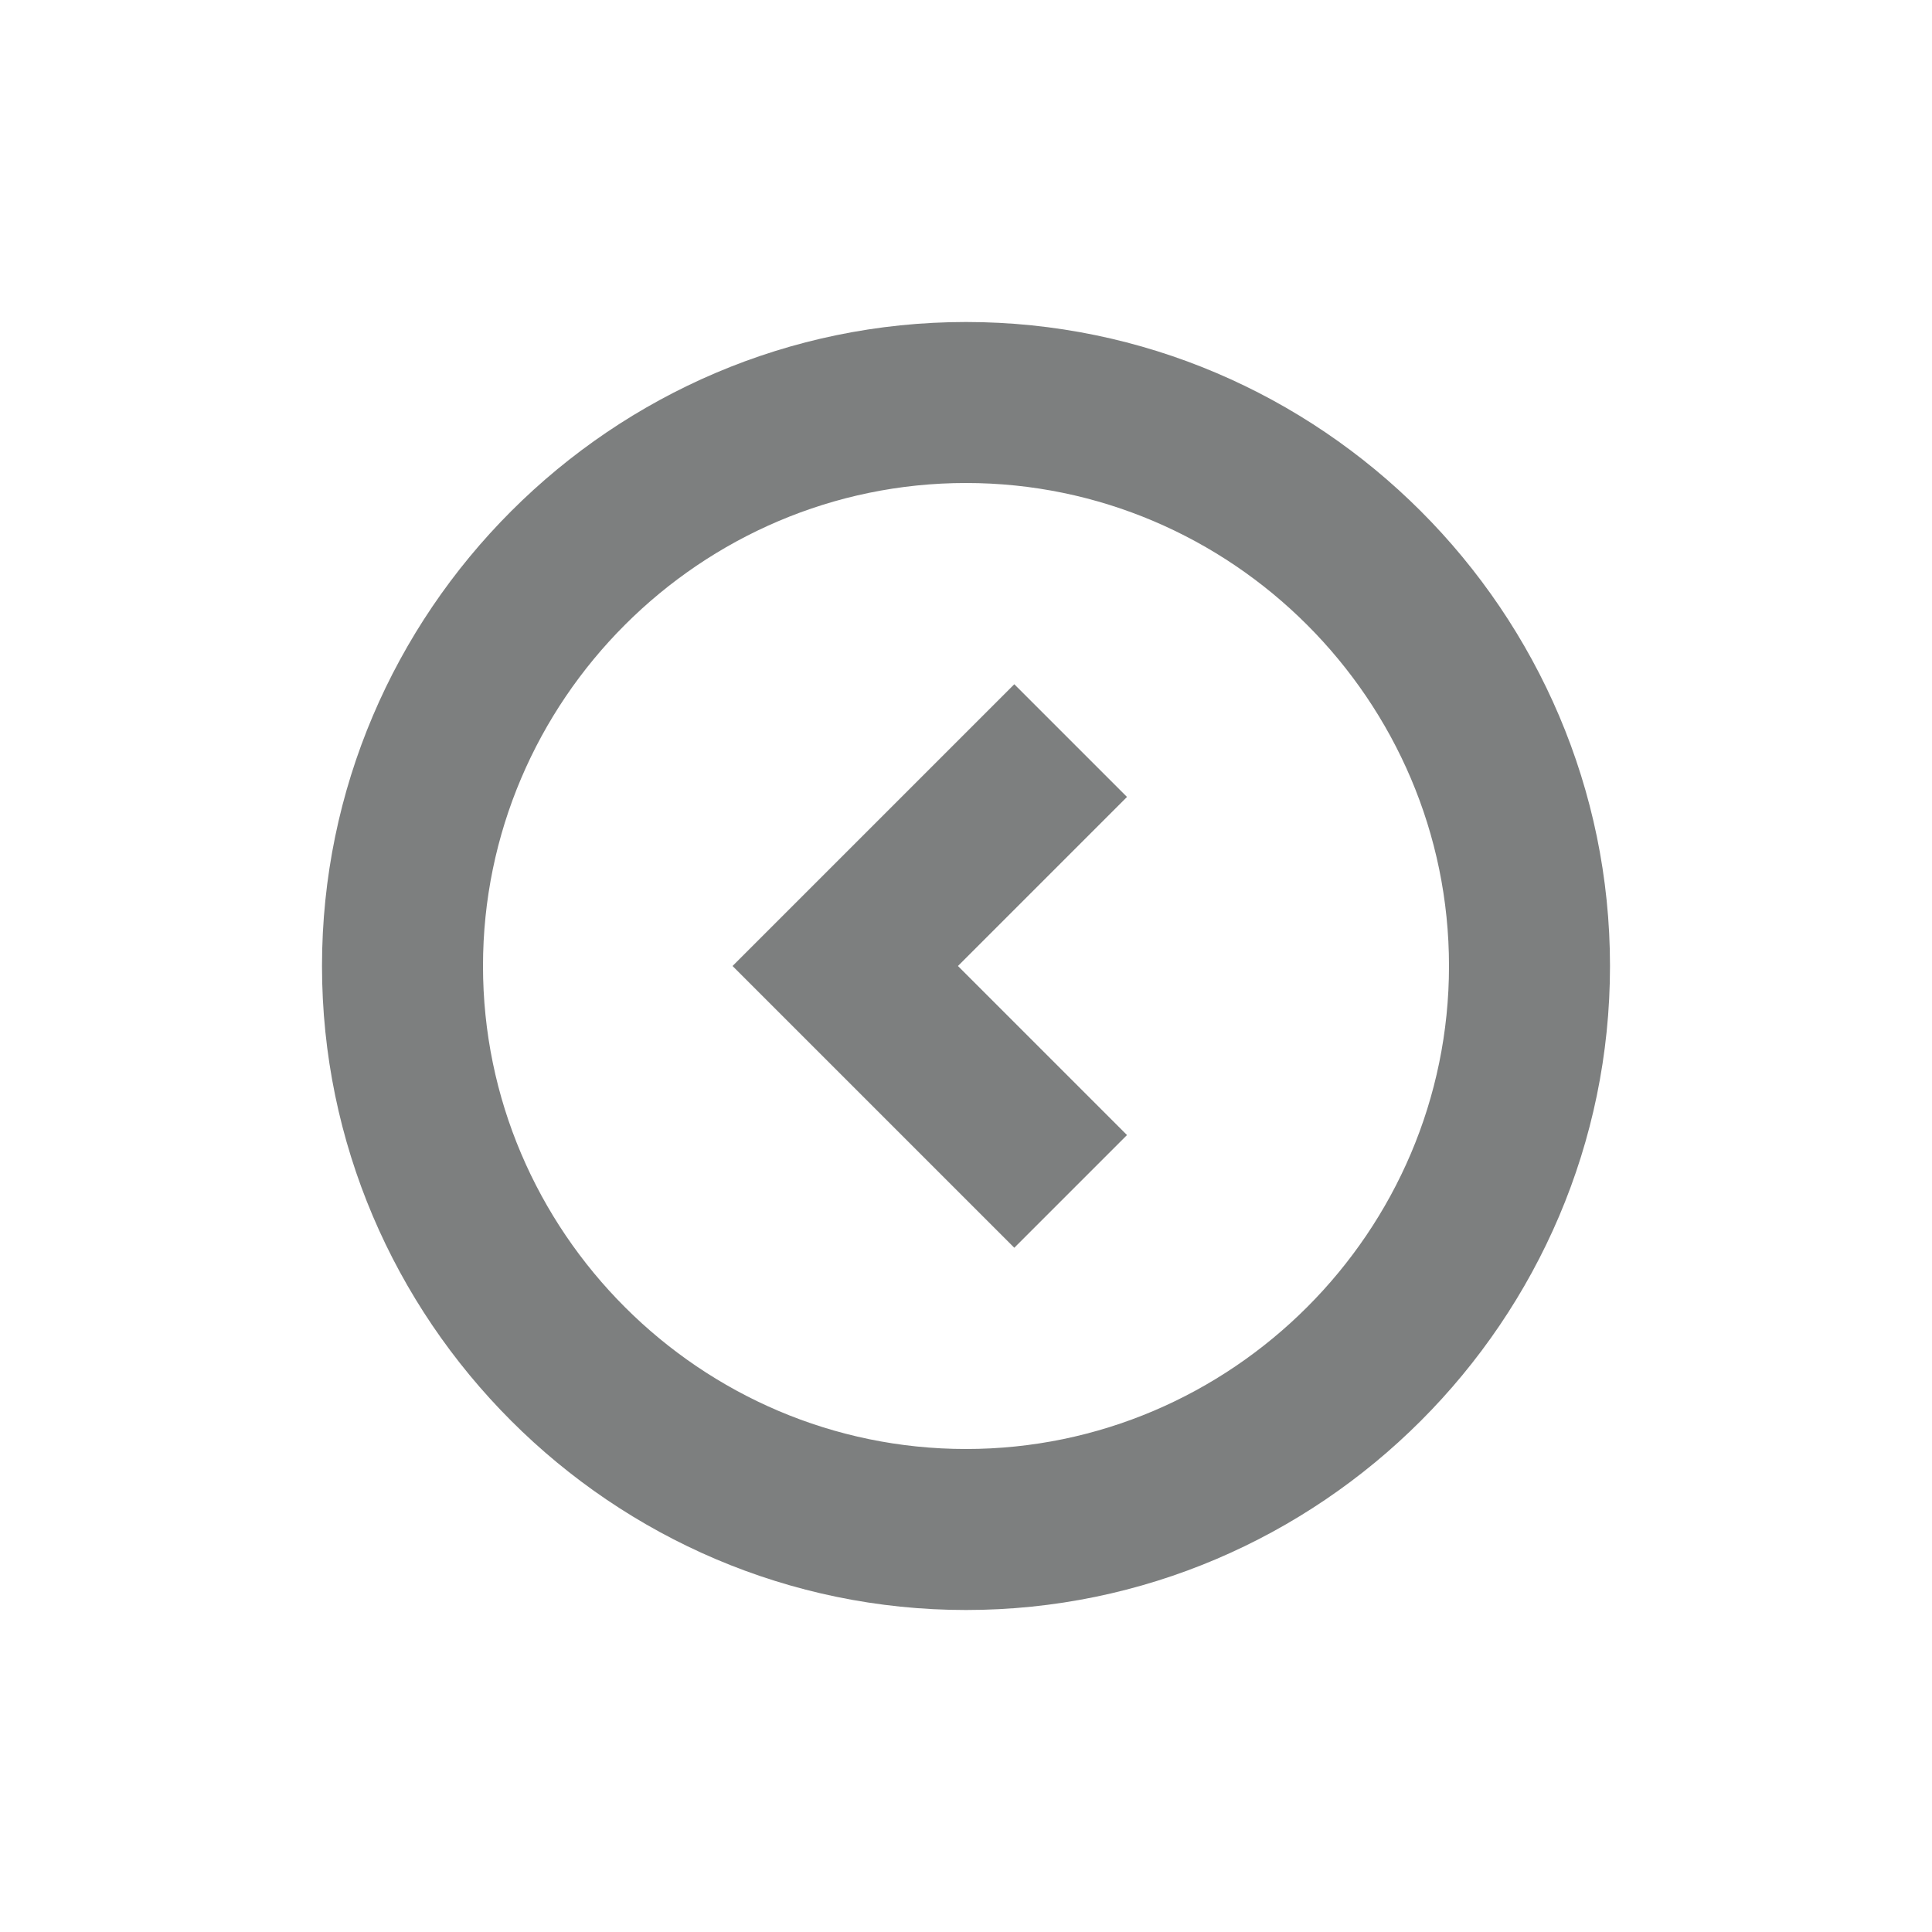 <?xml version="1.0" standalone="no"?><!DOCTYPE svg PUBLIC "-//W3C//DTD SVG 1.1//EN" "http://www.w3.org/Graphics/SVG/1.1/DTD/svg11.dtd"><svg t="1676540016269" class="icon" viewBox="0 0 1024 1024" version="1.1" xmlns="http://www.w3.org/2000/svg" p-id="8650" xmlns:xlink="http://www.w3.org/1999/xlink" width="200" height="200"><path d="M388.267 512l149.333 149.333 59.733-59.733-89.6-89.6L597.333 422.4l-59.733-59.733L388.267 512zM853.333 512c0-187.733-153.6-341.333-341.333-341.333s-341.333 153.6-341.333 341.333 153.6 341.333 341.333 341.333 341.333-153.6 341.333-341.333z m-85.333 0c0 140.8-115.2 256-256 256s-256-115.2-256-256 115.2-256 256-256 256 115.2 256 256z" fill="#7d7f7f" p-id="8651"></path></svg>